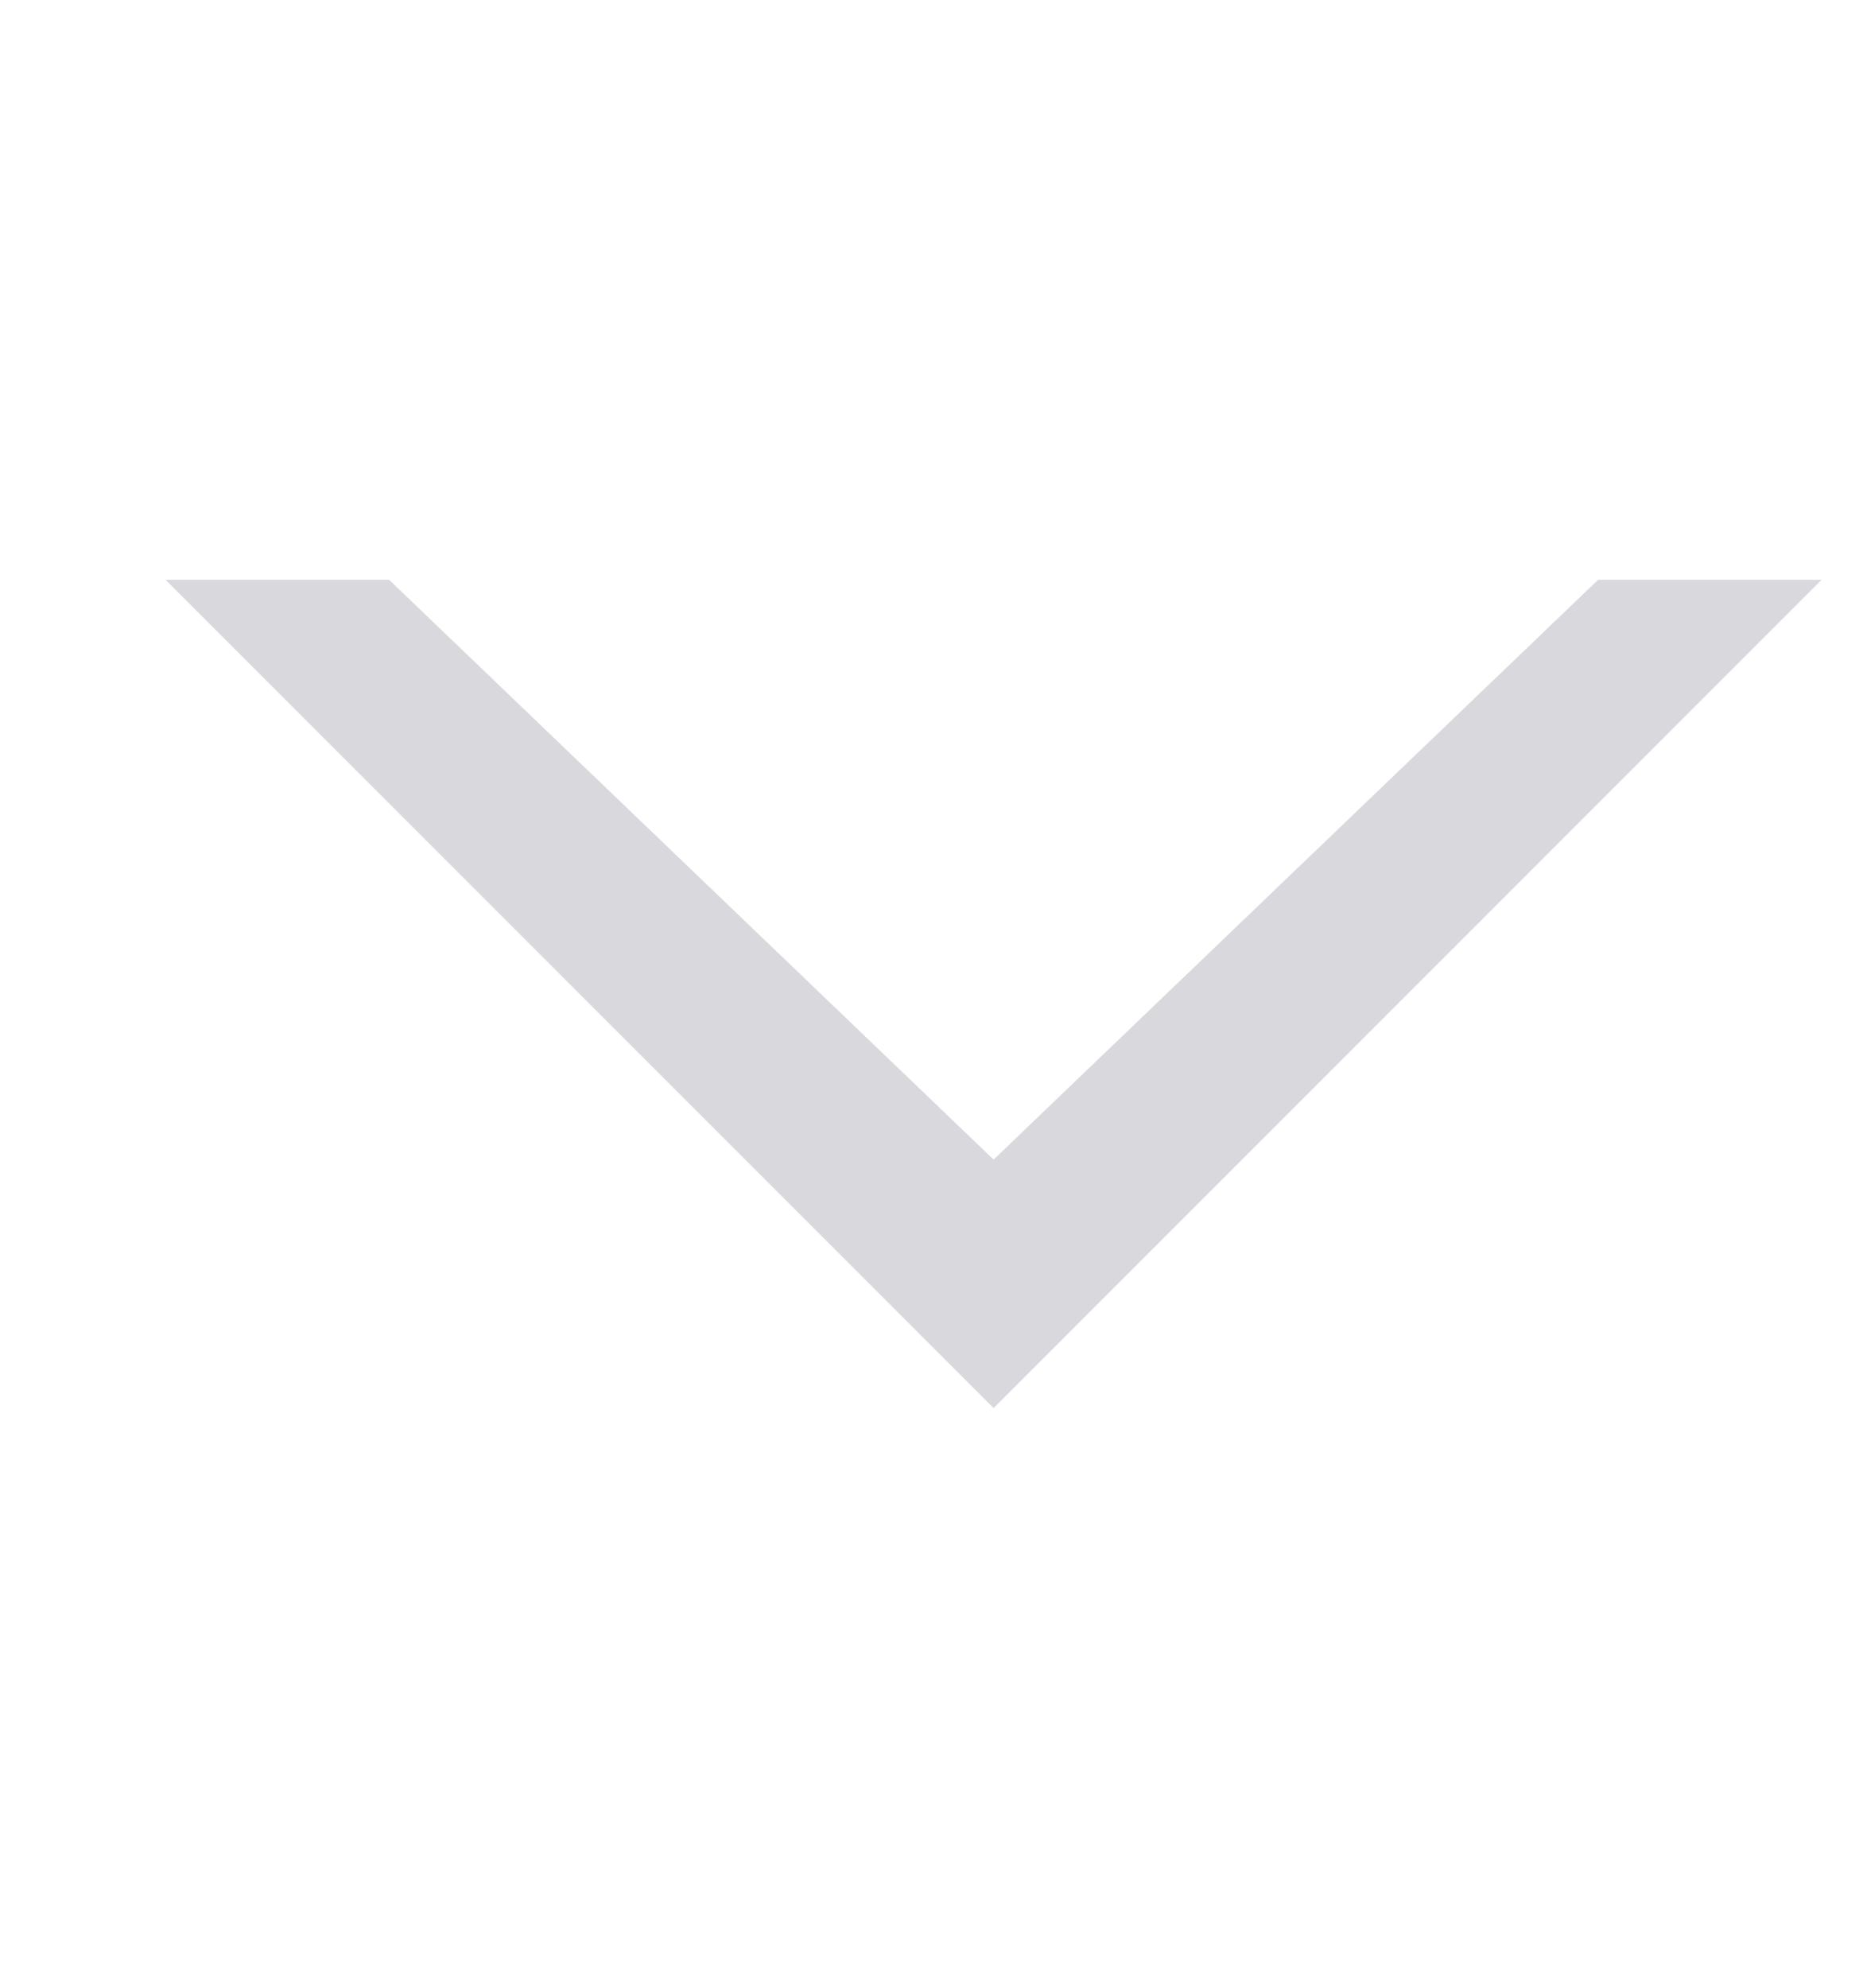 <svg width="15" height="16" viewBox="0 0 15 16" fill="none" xmlns="http://www.w3.org/2000/svg">
<g clip-path="url(#clip0_13705_21307)">
<path fill-rule="evenodd" clip-rule="evenodd" d="M1.333 4.667L3.133 4.667L8 9.334L12.867 4.667L14.667 4.667L8 11.334L1.333 4.667Z" fill="#D9D8DD"/>
</g>
<defs>
<clipPath id="clip0_13705_21307">
<rect width="16" height="16" fill="white"/>
</clipPath>
</defs>
</svg>
